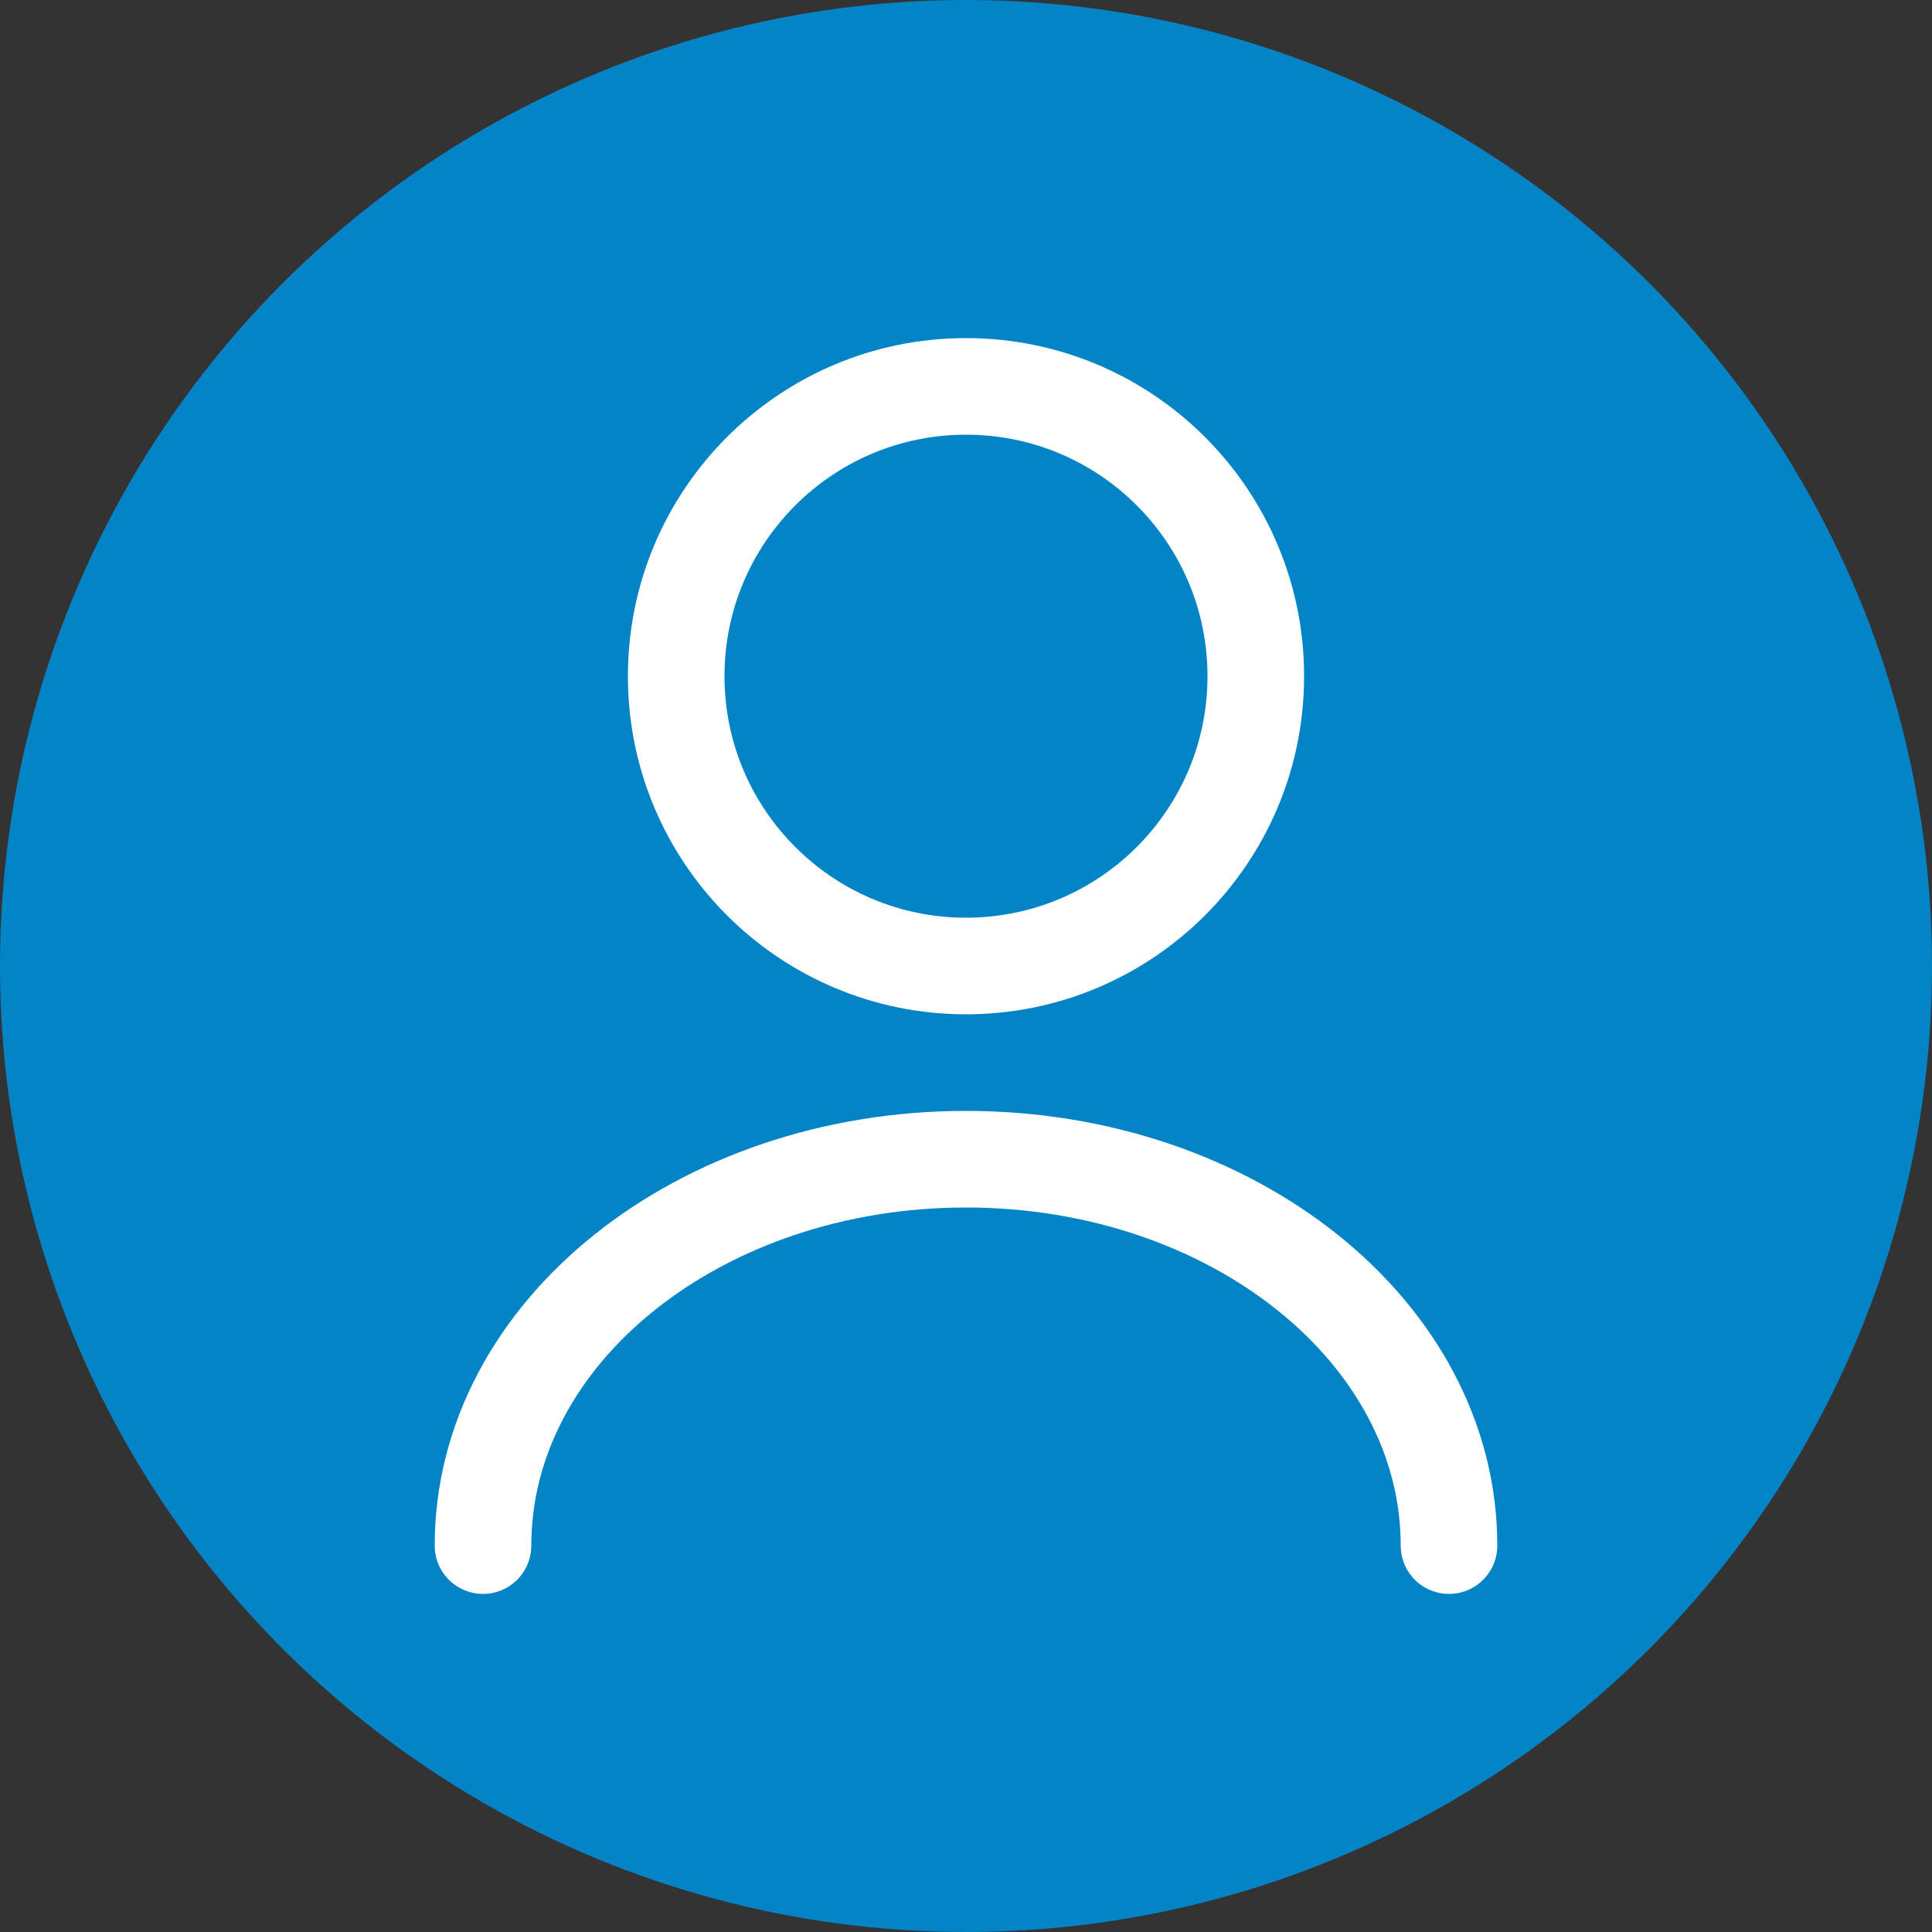 <svg xmlns="http://www.w3.org/2000/svg" width="40" height="40" viewBox="0 0 40 40" fill="none">
  <rect x="0" y="0" width="40" height="40" fill="#333333" stroke="none"/>
  <circle cx="20" cy="20" r="20" fill="#0284C7"/>
  <path d="M20 20C23.314 20 26 17.314 26 14C26 10.686 23.314 8 20 8C16.686 8 14 10.686 14 14C14 17.314 16.686 20 20 20Z" stroke="white" stroke-width="2" stroke-linecap="round" stroke-linejoin="round"/>
  <path d="M10 32C10 27.582 14.482 24 20 24C25.518 24 30 27.582 30 32" stroke="white" stroke-width="2" stroke-linecap="round" stroke-linejoin="round"/>
</svg> 